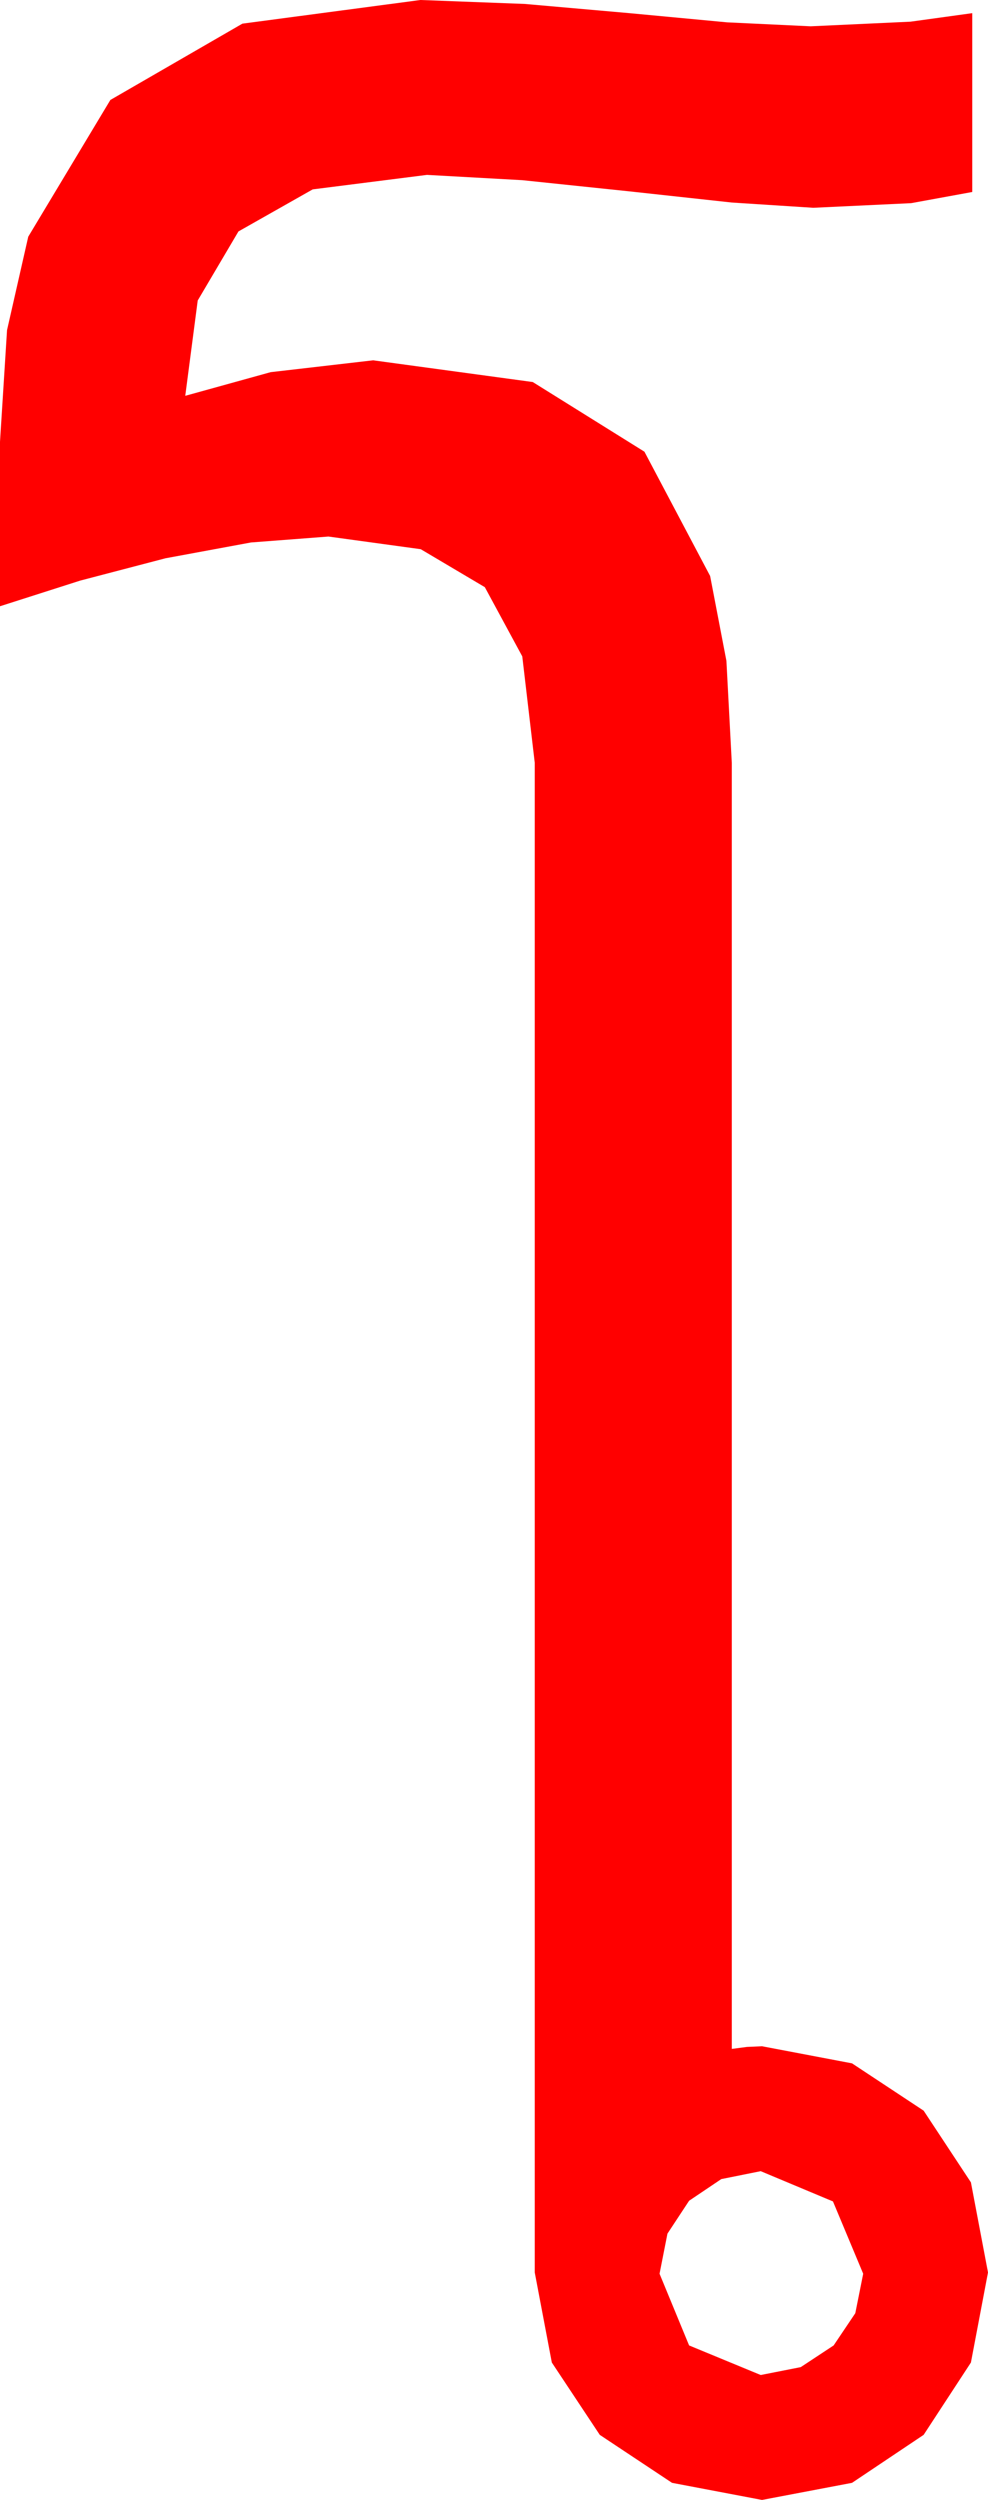 <?xml version="1.0" encoding="utf-8"?>
<!DOCTYPE svg PUBLIC "-//W3C//DTD SVG 1.1//EN" "http://www.w3.org/Graphics/SVG/1.1/DTD/svg11.dtd">
<svg width="22.031" height="55.693" xmlns="http://www.w3.org/2000/svg" xmlns:xlink="http://www.w3.org/1999/xlink" xmlns:xml="http://www.w3.org/XML/1998/namespace" version="1.1">
  <g>
    <g>
      <path style="fill:#FF0000;fill-opacity:1" d="M16.963,48.369L16.084,48.545 15.366,49.028 14.883,49.761 14.707,50.654 15.366,52.251 16.963,52.91 17.856,52.734 18.589,52.251 19.072,51.533 19.248,50.654 18.574,49.043 16.963,48.369z M9.375,0L11.704,0.088 14.033,0.293 16.216,0.498 18.076,0.586 20.303,0.483 21.68,0.293 21.68,4.277 20.317,4.526 18.135,4.629 16.318,4.512 14.033,4.263 11.646,4.014 9.521,3.896 6.973,4.219 5.317,5.156 4.409,6.694 4.131,8.818 6.035,8.291 8.32,8.027 11.88,8.511 14.37,10.063 15.835,12.832 16.198,14.722 16.318,16.992 16.318,45.645 16.655,45.601 16.992,45.586 18.999,45.967 20.596,47.021 21.65,48.618 22.031,50.625 21.65,52.632 20.596,54.243 18.999,55.312 16.992,55.693 14.985,55.312 13.374,54.243 12.305,52.632 11.924,50.625 11.924,16.992 11.646,14.623 10.811,13.081 9.382,12.235 7.324,11.953 5.596,12.085 3.691,12.437 1.787,12.935 0,13.506 0,9.844 0.157,7.354 0.63,5.273 2.461,2.227 5.405,0.527 9.375,0z" />
    </g>
  </g>
</svg>